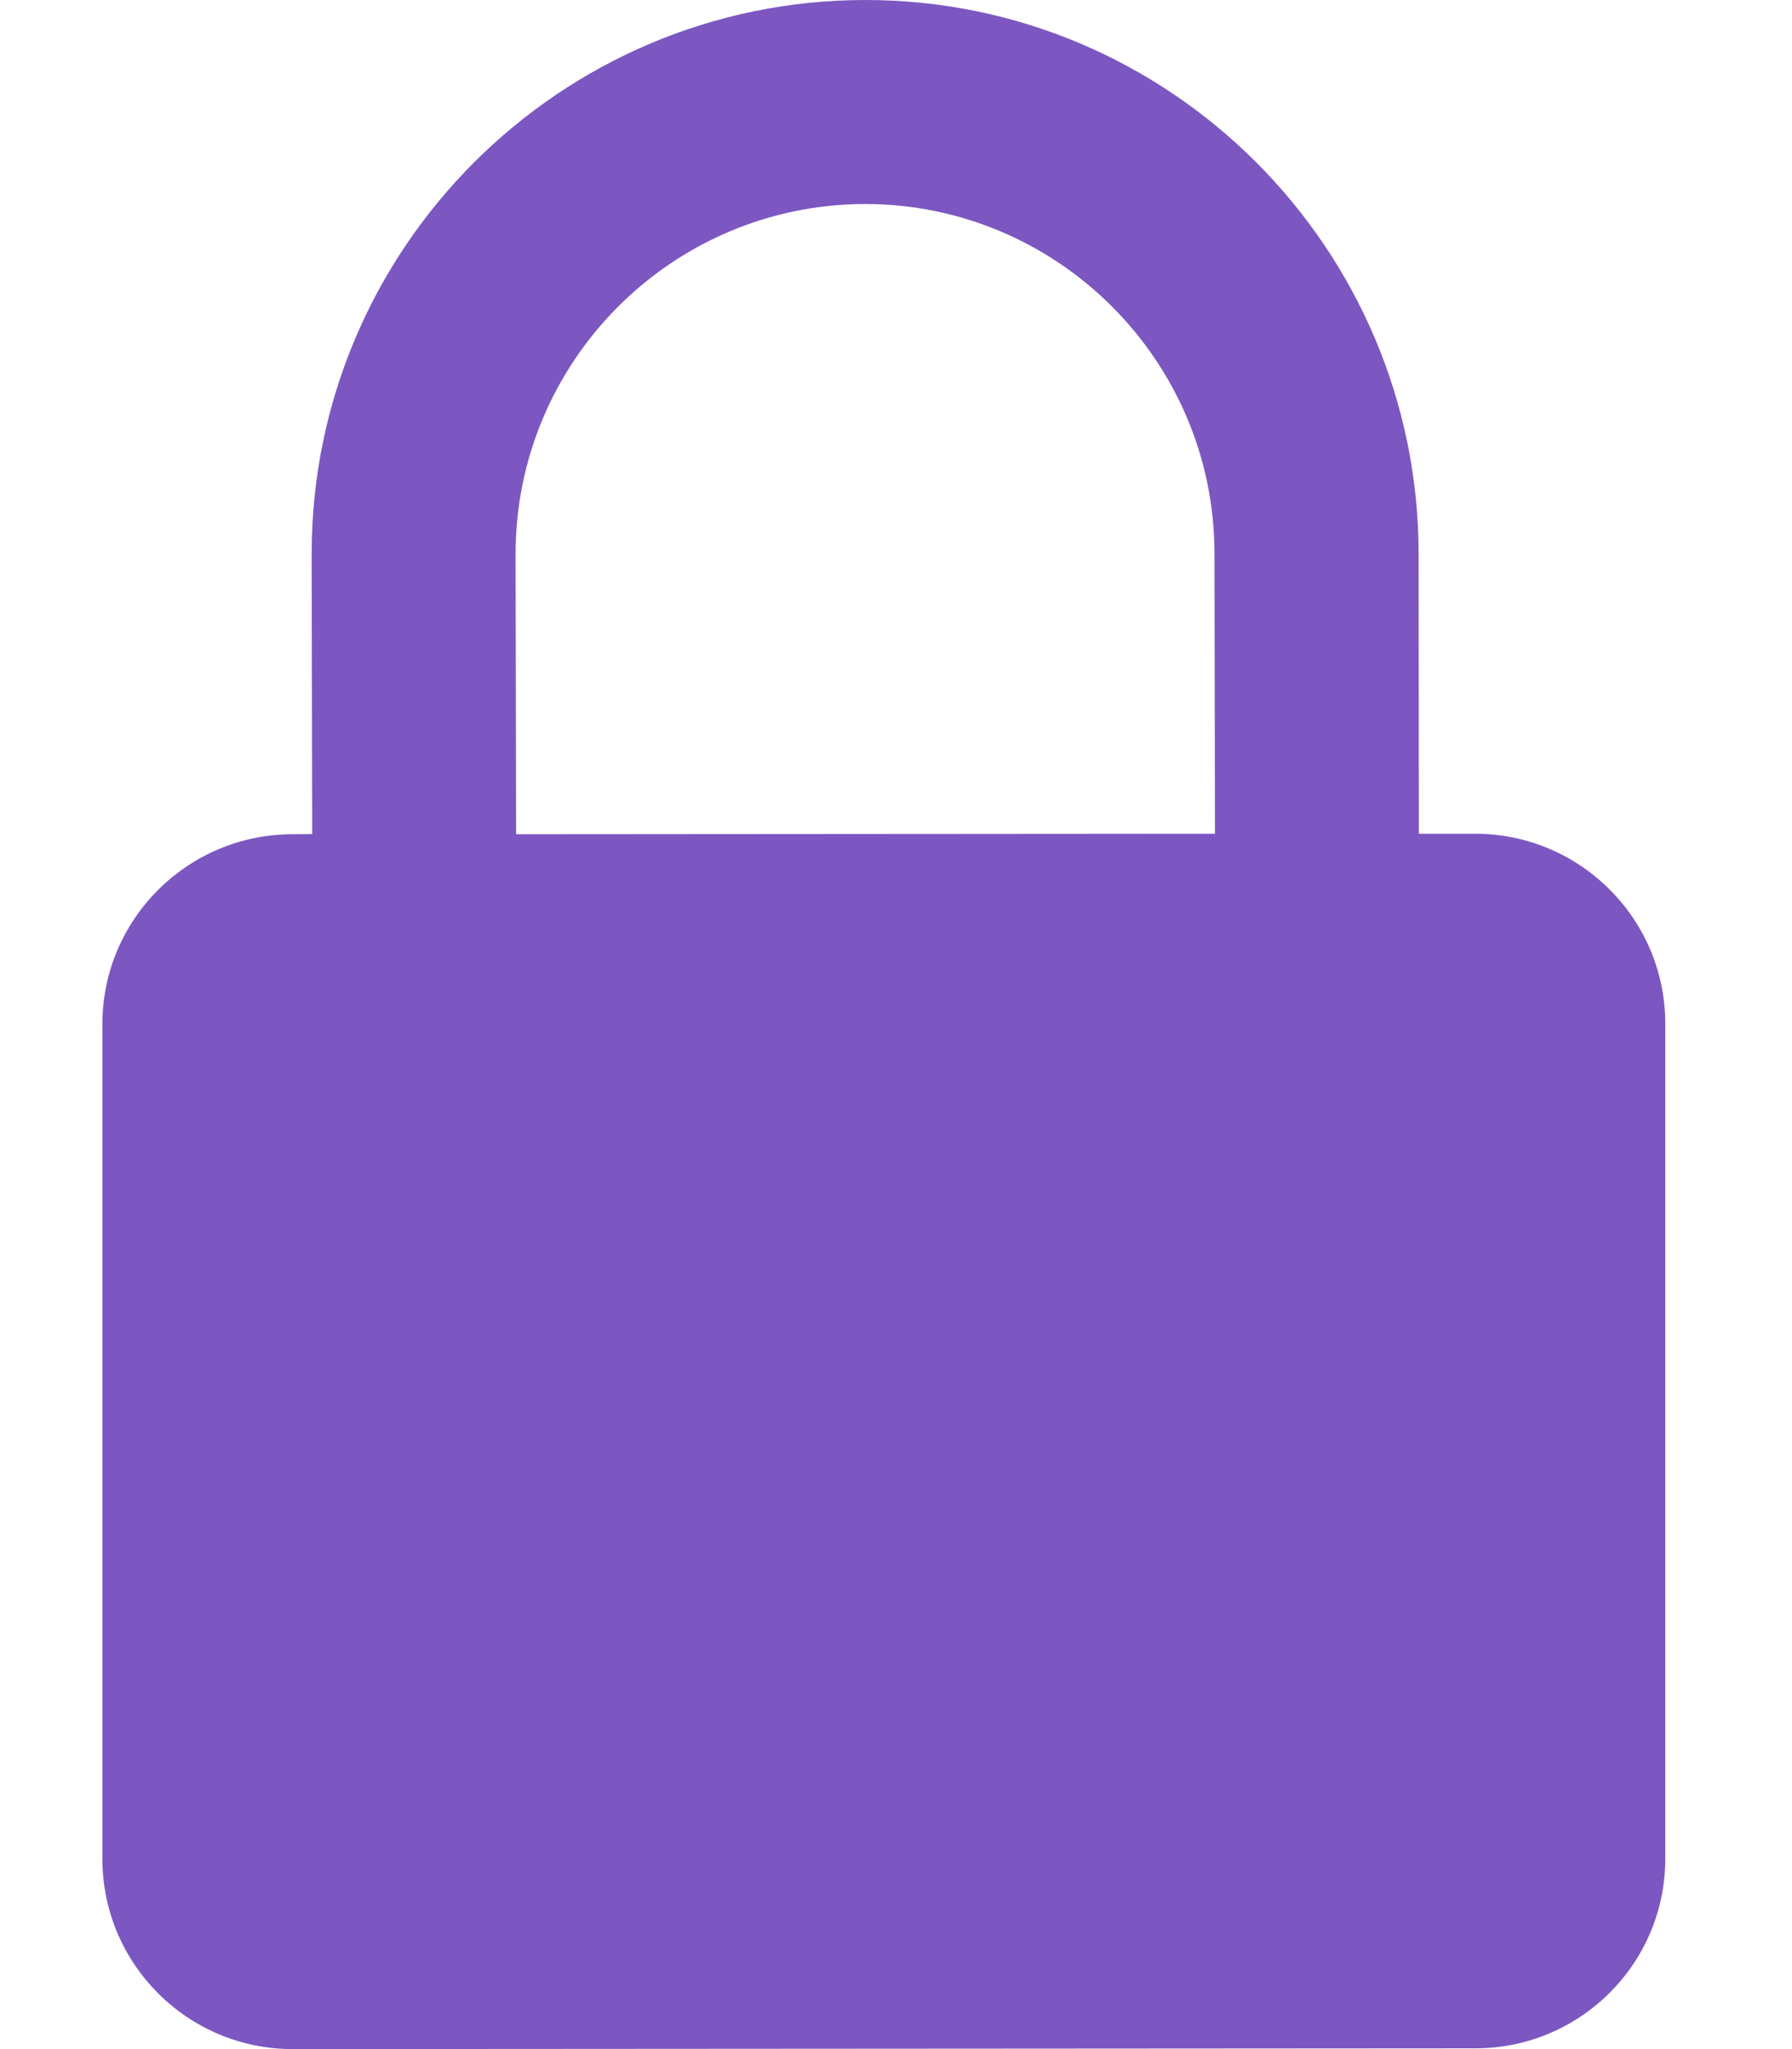 <?xml version="1.0" encoding="UTF-8"?>
<svg width="14px" height="16px" viewBox="0 0 14 16" version="1.1" xmlns="http://www.w3.org/2000/svg" xmlns:xlink="http://www.w3.org/1999/xlink">
    <!-- Generator: Sketch 63.1 (92452) - https://sketch.com -->
    <title>Shape</title>
    <desc>Created with Sketch.</desc>
    <g id="IPI-Central" stroke="none" strokeWidth="1" fill="none" fillRule="evenodd">
        <g id="Log_In" transform="translate(-1243, -528)" fill="#7C57C1">
            <g id="Group-22">
                <g id="Group-5" transform="translate(820, 230)">
                    <g id="Group-10" transform="translate(58, 76)">
                        <g id="Group-11" transform="translate(0, 123)">
                            <g id="Input---2" transform="translate(23, 87)">
                                <g id="Group-3" transform="translate(0.8, 0)">
                                    <path d="M352.724,18.51 L352.285,18.51 L352.283,16.322 C352.28,13.938 350.341,11.998 347.958,12 C345.574,12.002 343.634,13.942 343.635,16.325 L343.639,18.513 L343.483,18.514 C342.663,18.516 341.998,19.181 342,20 L342,26.515 C342,27.335 342.667,28 343.486,28 L352.727,27.994 C353.546,27.994 354.212,27.33 354.21,26.51 L354.21,19.993 C354.21,19.174 353.543,18.51 352.724,18.51 L352.724,18.51 Z M345.232,18.514 L345.228,16.326 C345.228,14.82 346.451,13.595 347.958,13.593 C349.463,13.593 350.688,14.818 350.688,16.322 L350.692,18.51 L345.232,18.514 Z" id="Shape"></path>
                                </g>
                            </g>
                        </g>
                    </g>
                </g>
            </g>
        </g>
    </g>
</svg>